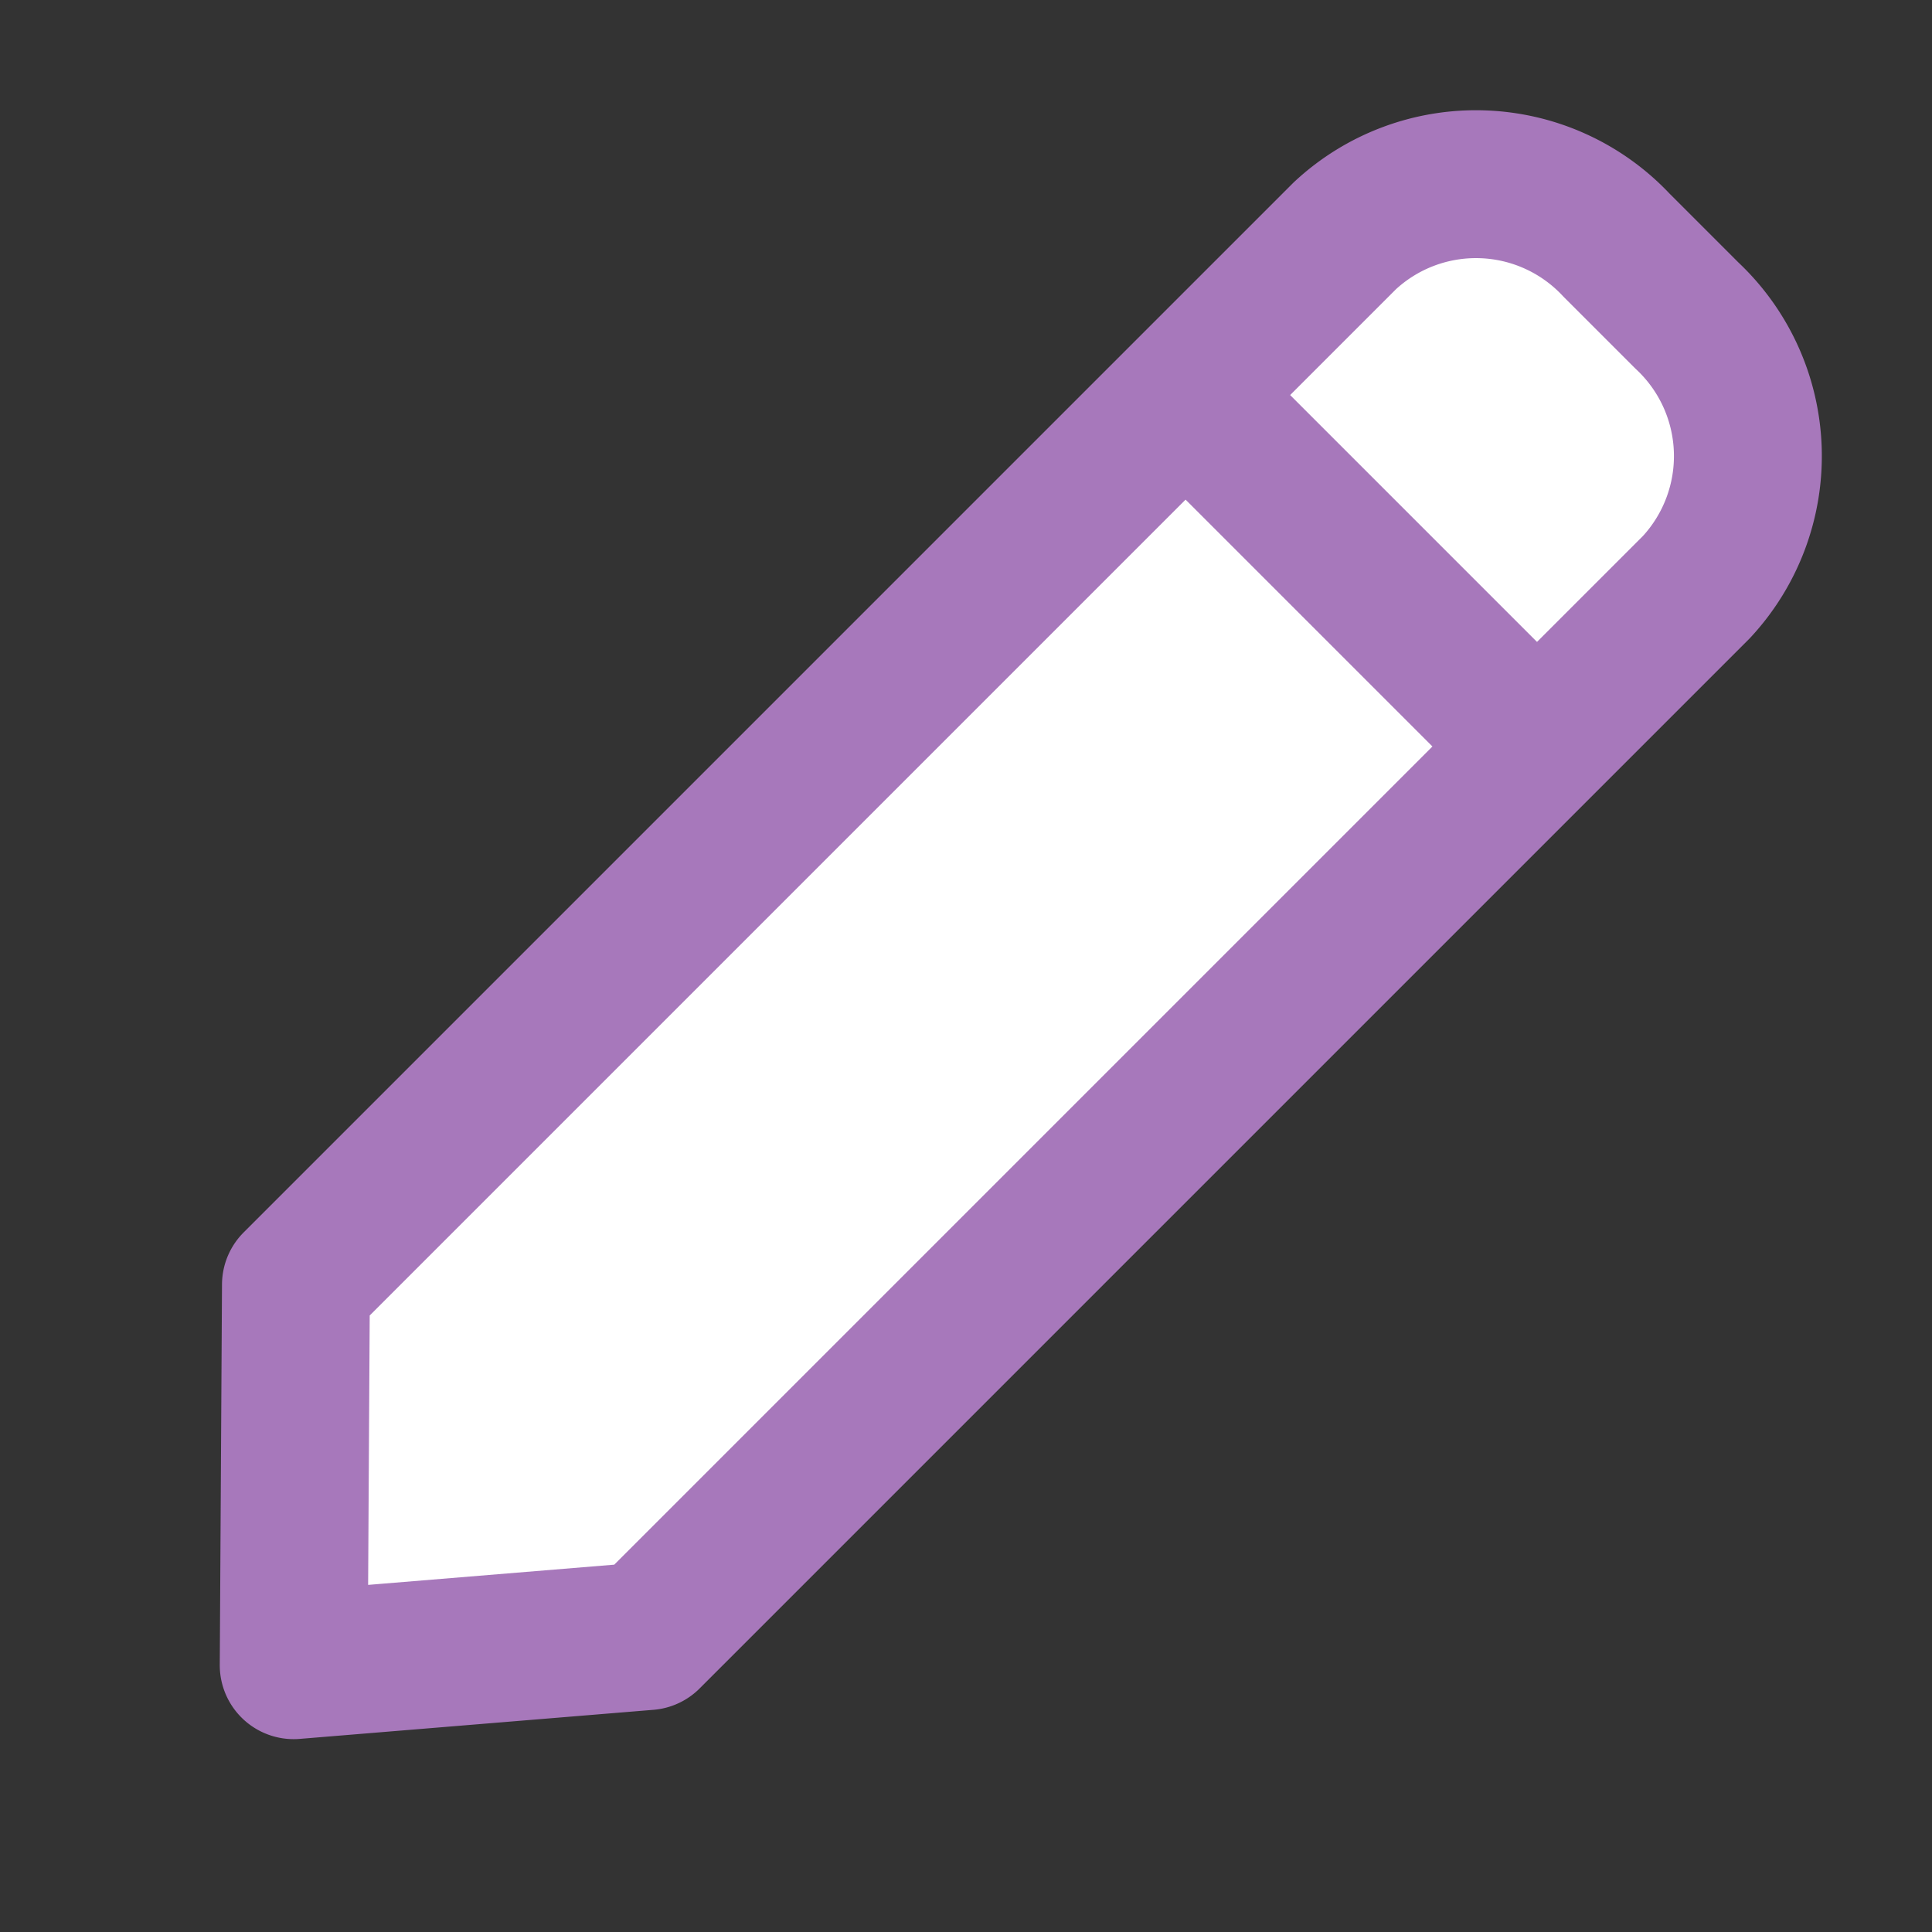 <svg xmlns="http://www.w3.org/2000/svg" width="19.596" height="19.596" viewBox="0 0 19.596 19.596"><rect x="0" y="0" width="19.596" height="19.596" fill="#333333" stroke="none"/><defs><style>.a{fill:#fff;stroke-linecap:round;stroke-linejoin:round;}.a,.b{stroke:#a778bb;stroke-width:1.5px;}.b{fill:none;}</style></defs><g transform="translate(-149.121 -357.601) rotate(45)"><path class="a" d="M2.016,0H3.024A1.952,1.952,0,0,1,5.041,1.881V16.927L2.713,19.672,0,16.927V1.881A1.952,1.952,0,0,1,2.016,0Z" transform="translate(369.643 137.582)"/><line class="b" x2="5.041" transform="translate(370.147 141.748)"/></g></svg>